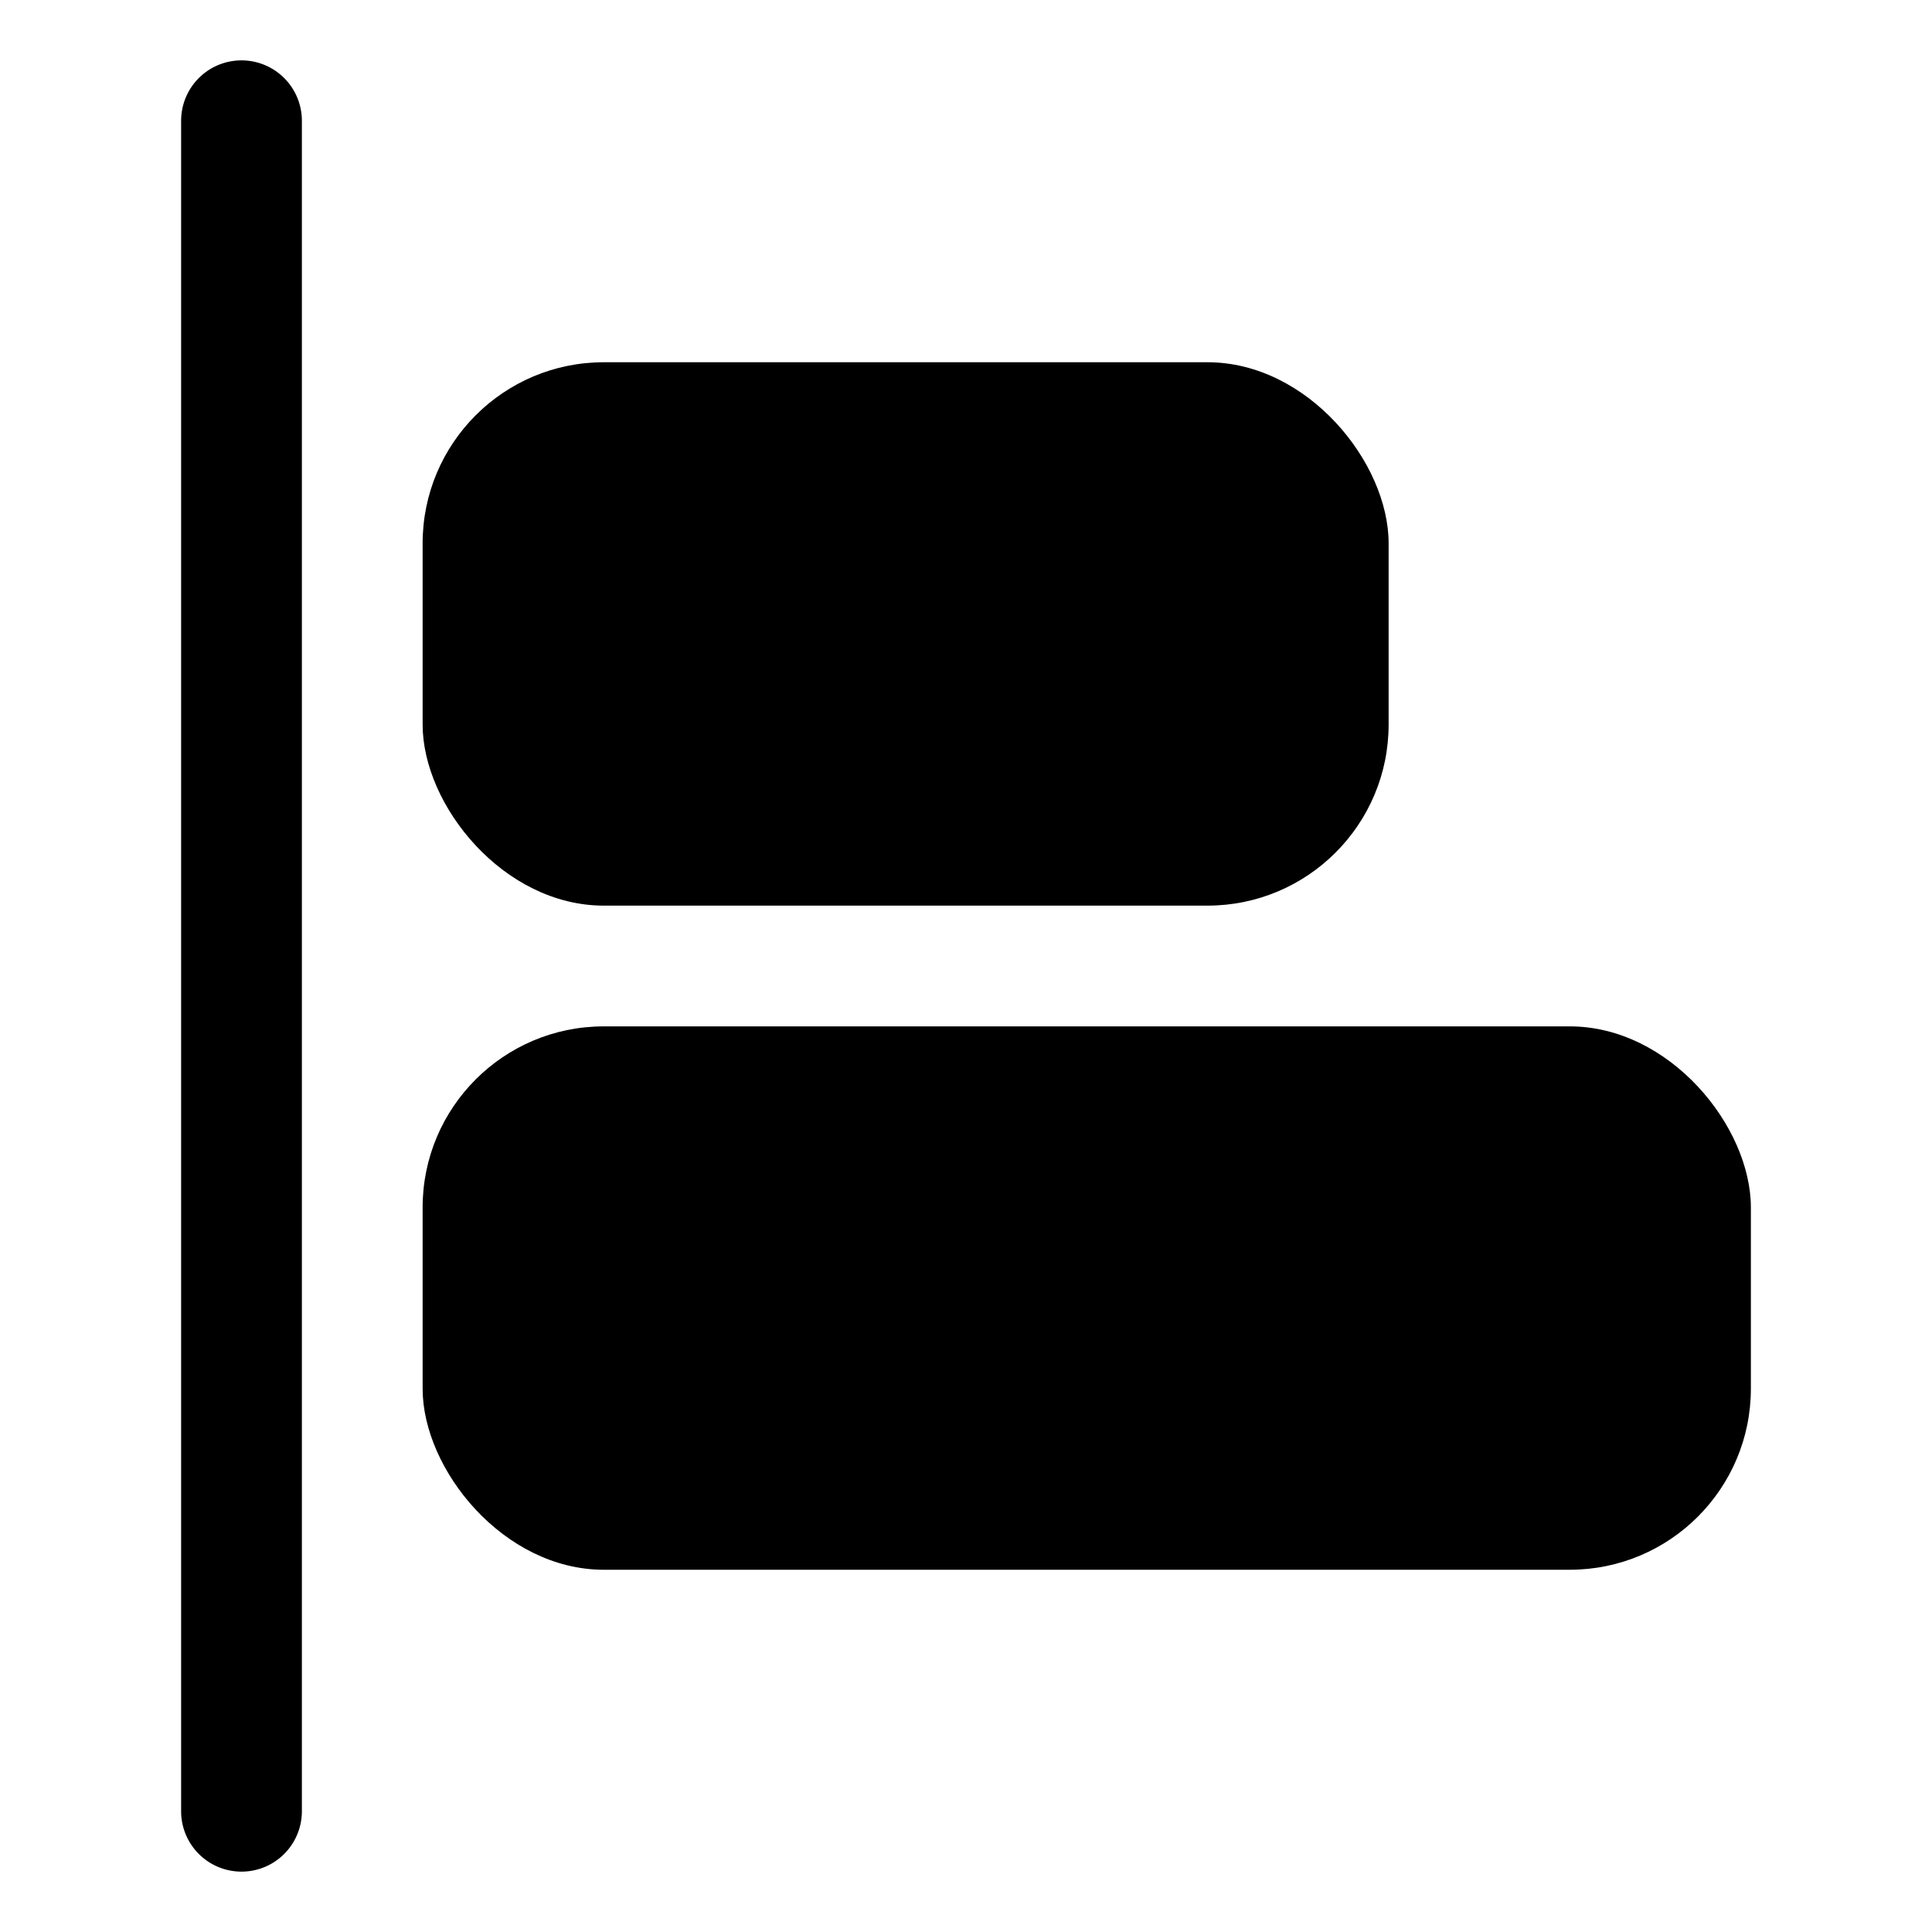 <svg id="Layer_1" height="512" viewBox="0 0 32 32" width="512" xmlns="http://www.w3.org/2000/svg" data-name="Layer 1"><path d="m4 1a1 1 0 0 0 -1 1v28a1 1 0 0 0 2 0v-28a1 1 0 0 0 -1-1z"/><rect height="9" rx="3" width="16" x="7" y="6"/><rect height="9" rx="3" width="22" x="7" y="17"/></svg>